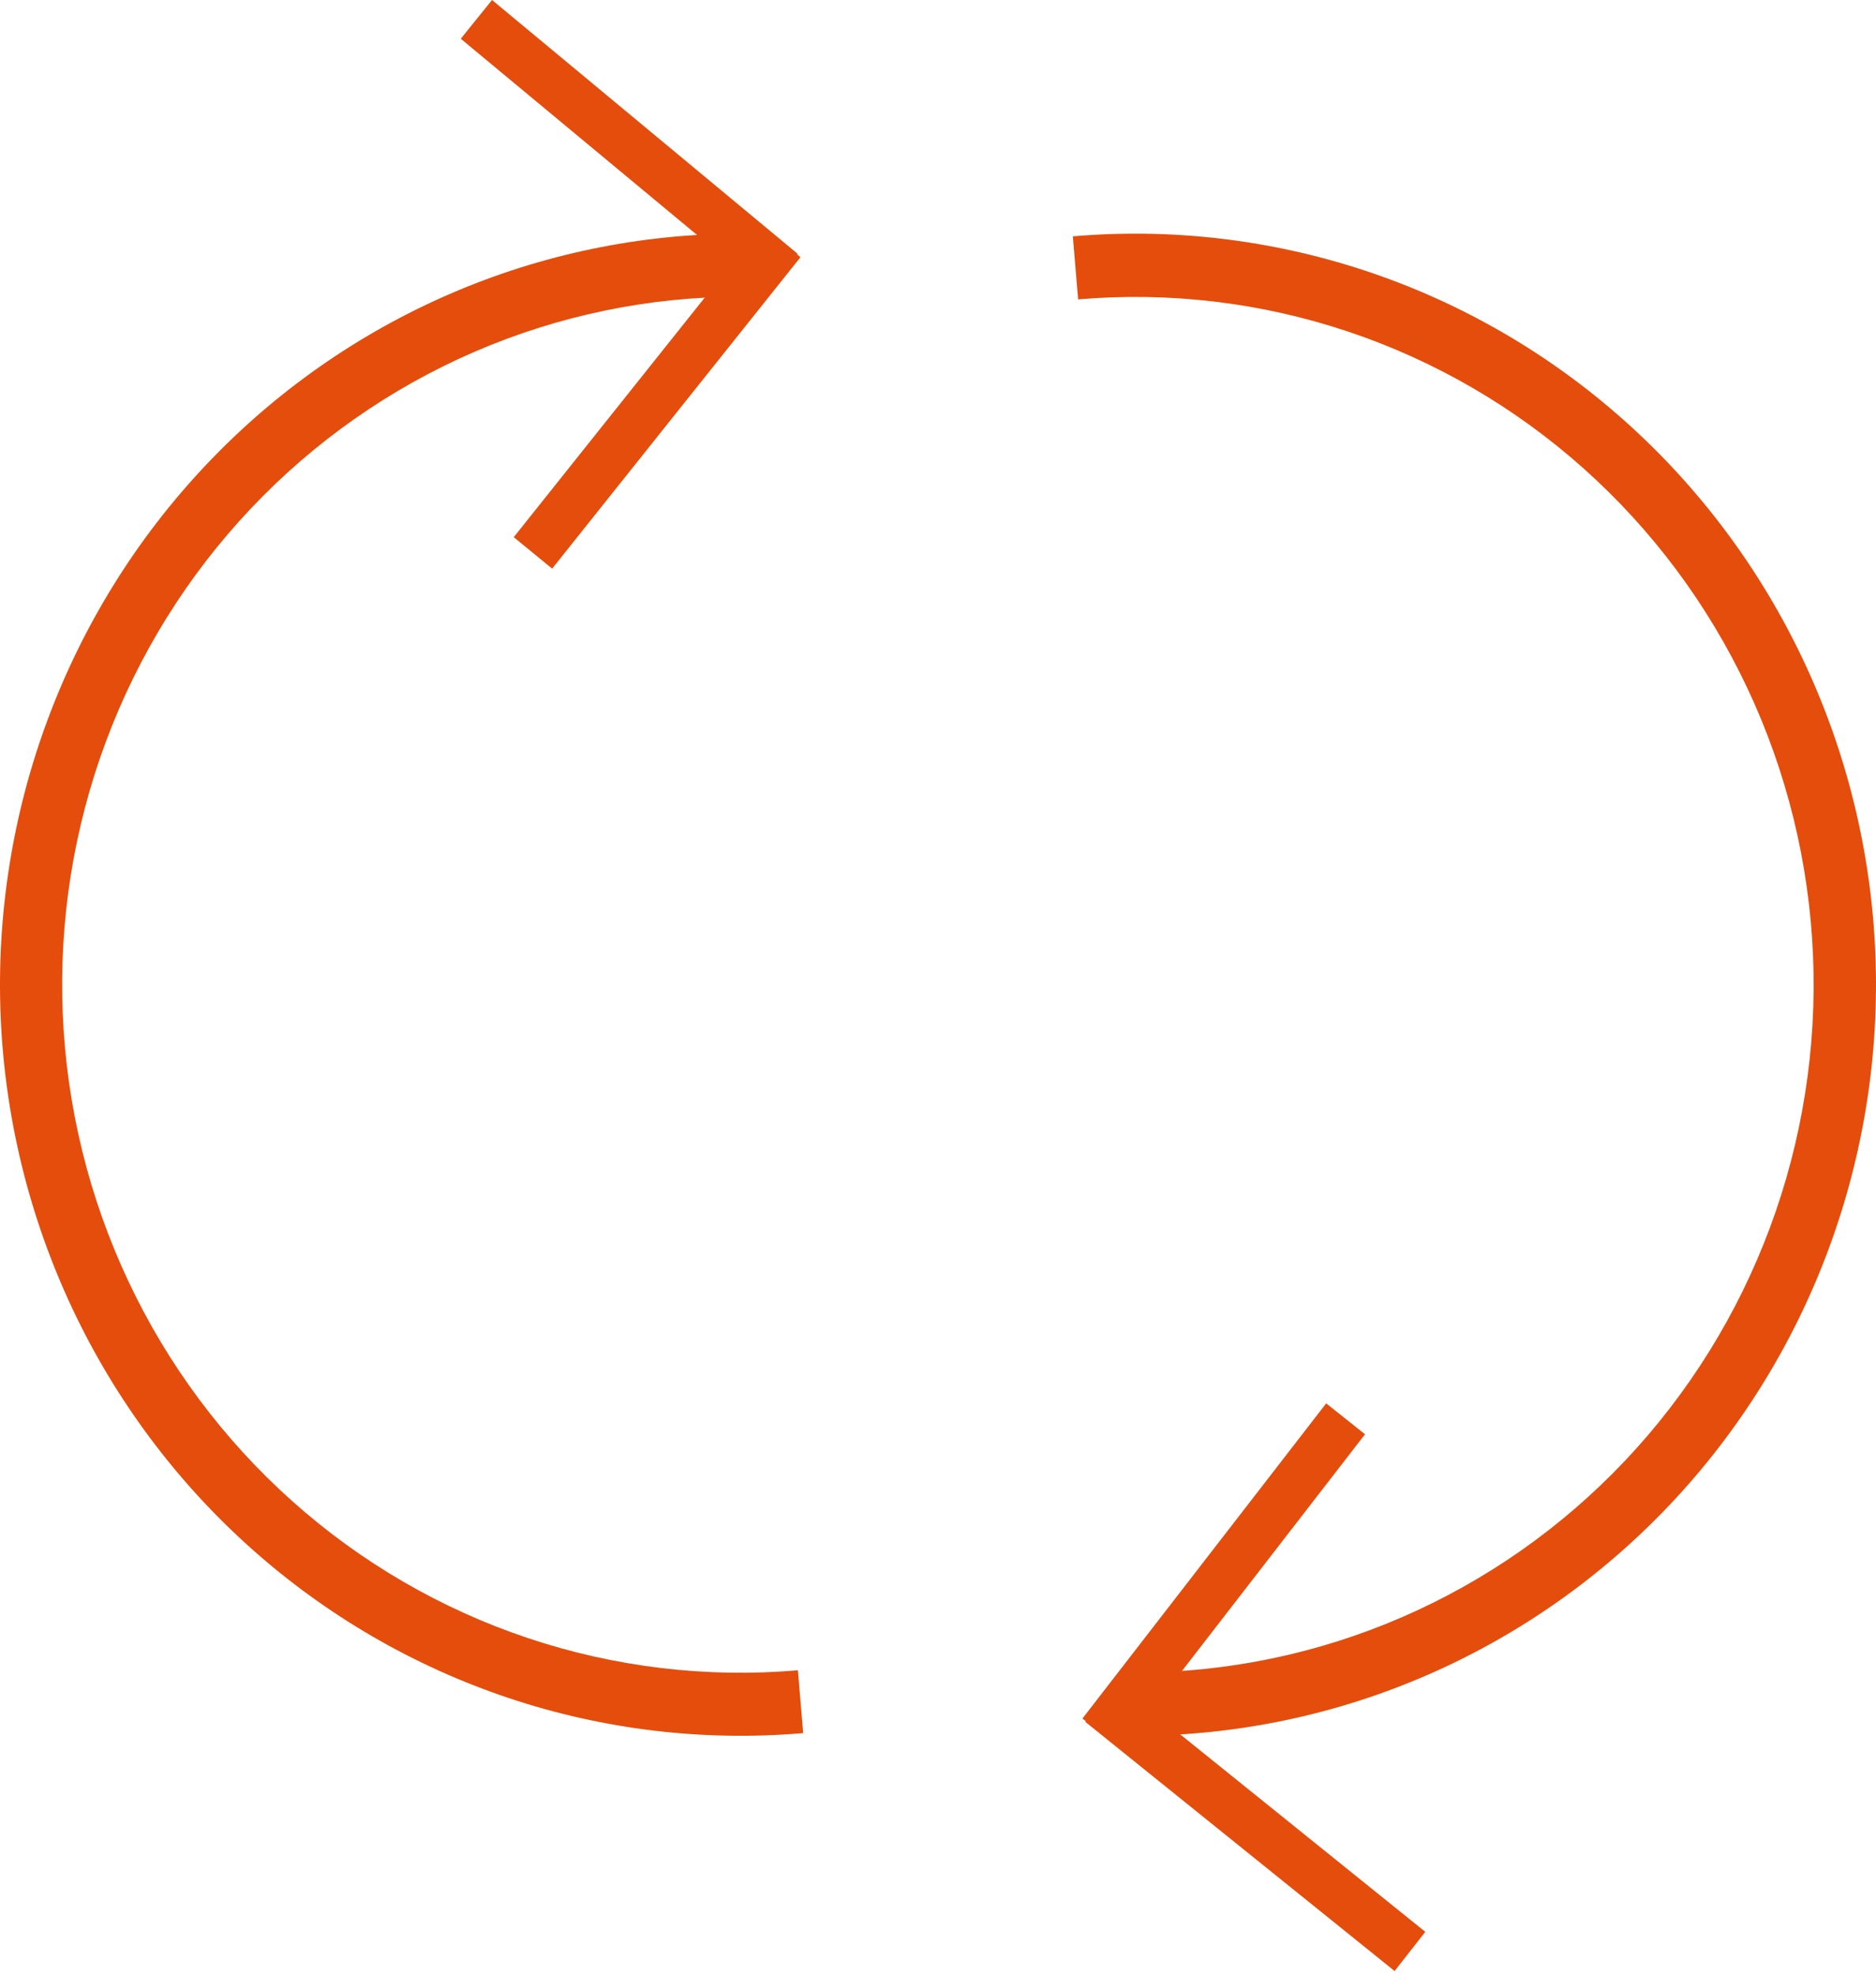 <svg width="228" height="240" viewBox="0 0 228 240" fill="none" xmlns="http://www.w3.org/2000/svg">
<g id="Group 28">
<path id="Ellipse 16" d="M90 28.385C77.86 28.385 65.846 30.875 54.68 35.704C43.514 40.534 33.428 47.603 25.027 56.488C16.627 65.372 10.086 75.887 5.799 87.401C1.512 98.914 -0.433 111.188 0.081 123.484C0.595 135.779 3.557 147.842 8.789 158.947C14.022 170.051 21.416 179.968 30.528 188.1C39.639 196.233 50.28 202.412 61.809 206.267C73.337 210.122 85.516 211.572 97.612 210.532L96.974 202.903C85.892 203.856 74.736 202.527 64.174 198.996C53.613 195.465 43.865 189.804 35.519 182.354C27.172 174.904 20.398 165.82 15.604 155.647C10.811 145.474 8.097 134.423 7.626 123.159C7.156 111.896 8.938 100.652 12.865 90.105C16.792 79.557 22.784 69.924 30.48 61.785C38.175 53.647 47.415 47.17 57.644 42.746C67.873 38.322 78.879 36.041 90 36.041L90 28.385Z" fill="#E44D0C"/>
<path id="Ellipse 17" d="M138 210.859C150.14 210.859 162.154 208.369 173.32 203.539C184.486 198.71 194.572 191.64 202.973 182.756C211.373 173.871 217.914 163.356 222.201 151.843C226.488 140.329 228.433 128.055 227.919 115.76C227.405 103.464 224.443 91.401 219.211 80.296C213.978 69.192 206.584 59.275 197.472 51.143C188.361 43.011 177.72 36.831 166.192 32.976C154.663 29.122 142.484 27.671 130.388 28.712L131.029 36.368C142.106 35.415 153.26 36.743 163.817 40.273C174.375 43.804 184.119 49.463 192.464 56.91C200.808 64.357 207.58 73.439 212.371 83.608C217.163 93.778 219.876 104.825 220.347 116.085C220.817 127.345 219.036 138.585 215.11 149.129C211.184 159.673 205.194 169.303 197.501 177.439C189.808 185.575 180.571 192.049 170.345 196.472C160.12 200.895 149.117 203.175 138 203.175L138 210.859Z" fill="#E44D0C"/>
<g id="Group 25">
<path id="Union" fill-rule="evenodd" clip-rule="evenodd" d="M131.908 209.169L169.492 239.436L173.224 234.673L139.897 207.835L165.899 174.23L161.178 170.476L131.554 208.762L131.968 209.092L131.908 209.169Z" fill="#E44D0C"/>
</g>
<g id="Group 27">
<path id="Union_2" fill-rule="evenodd" clip-rule="evenodd" d="M96.938 30.829L59.801 0L55.999 4.706L88.93 32.043L62.439 65.253L67.104 69.078L97.286 31.241L96.876 30.905L96.938 30.829Z" fill="#E44D0C"/>
</g>
</g>
</svg>
